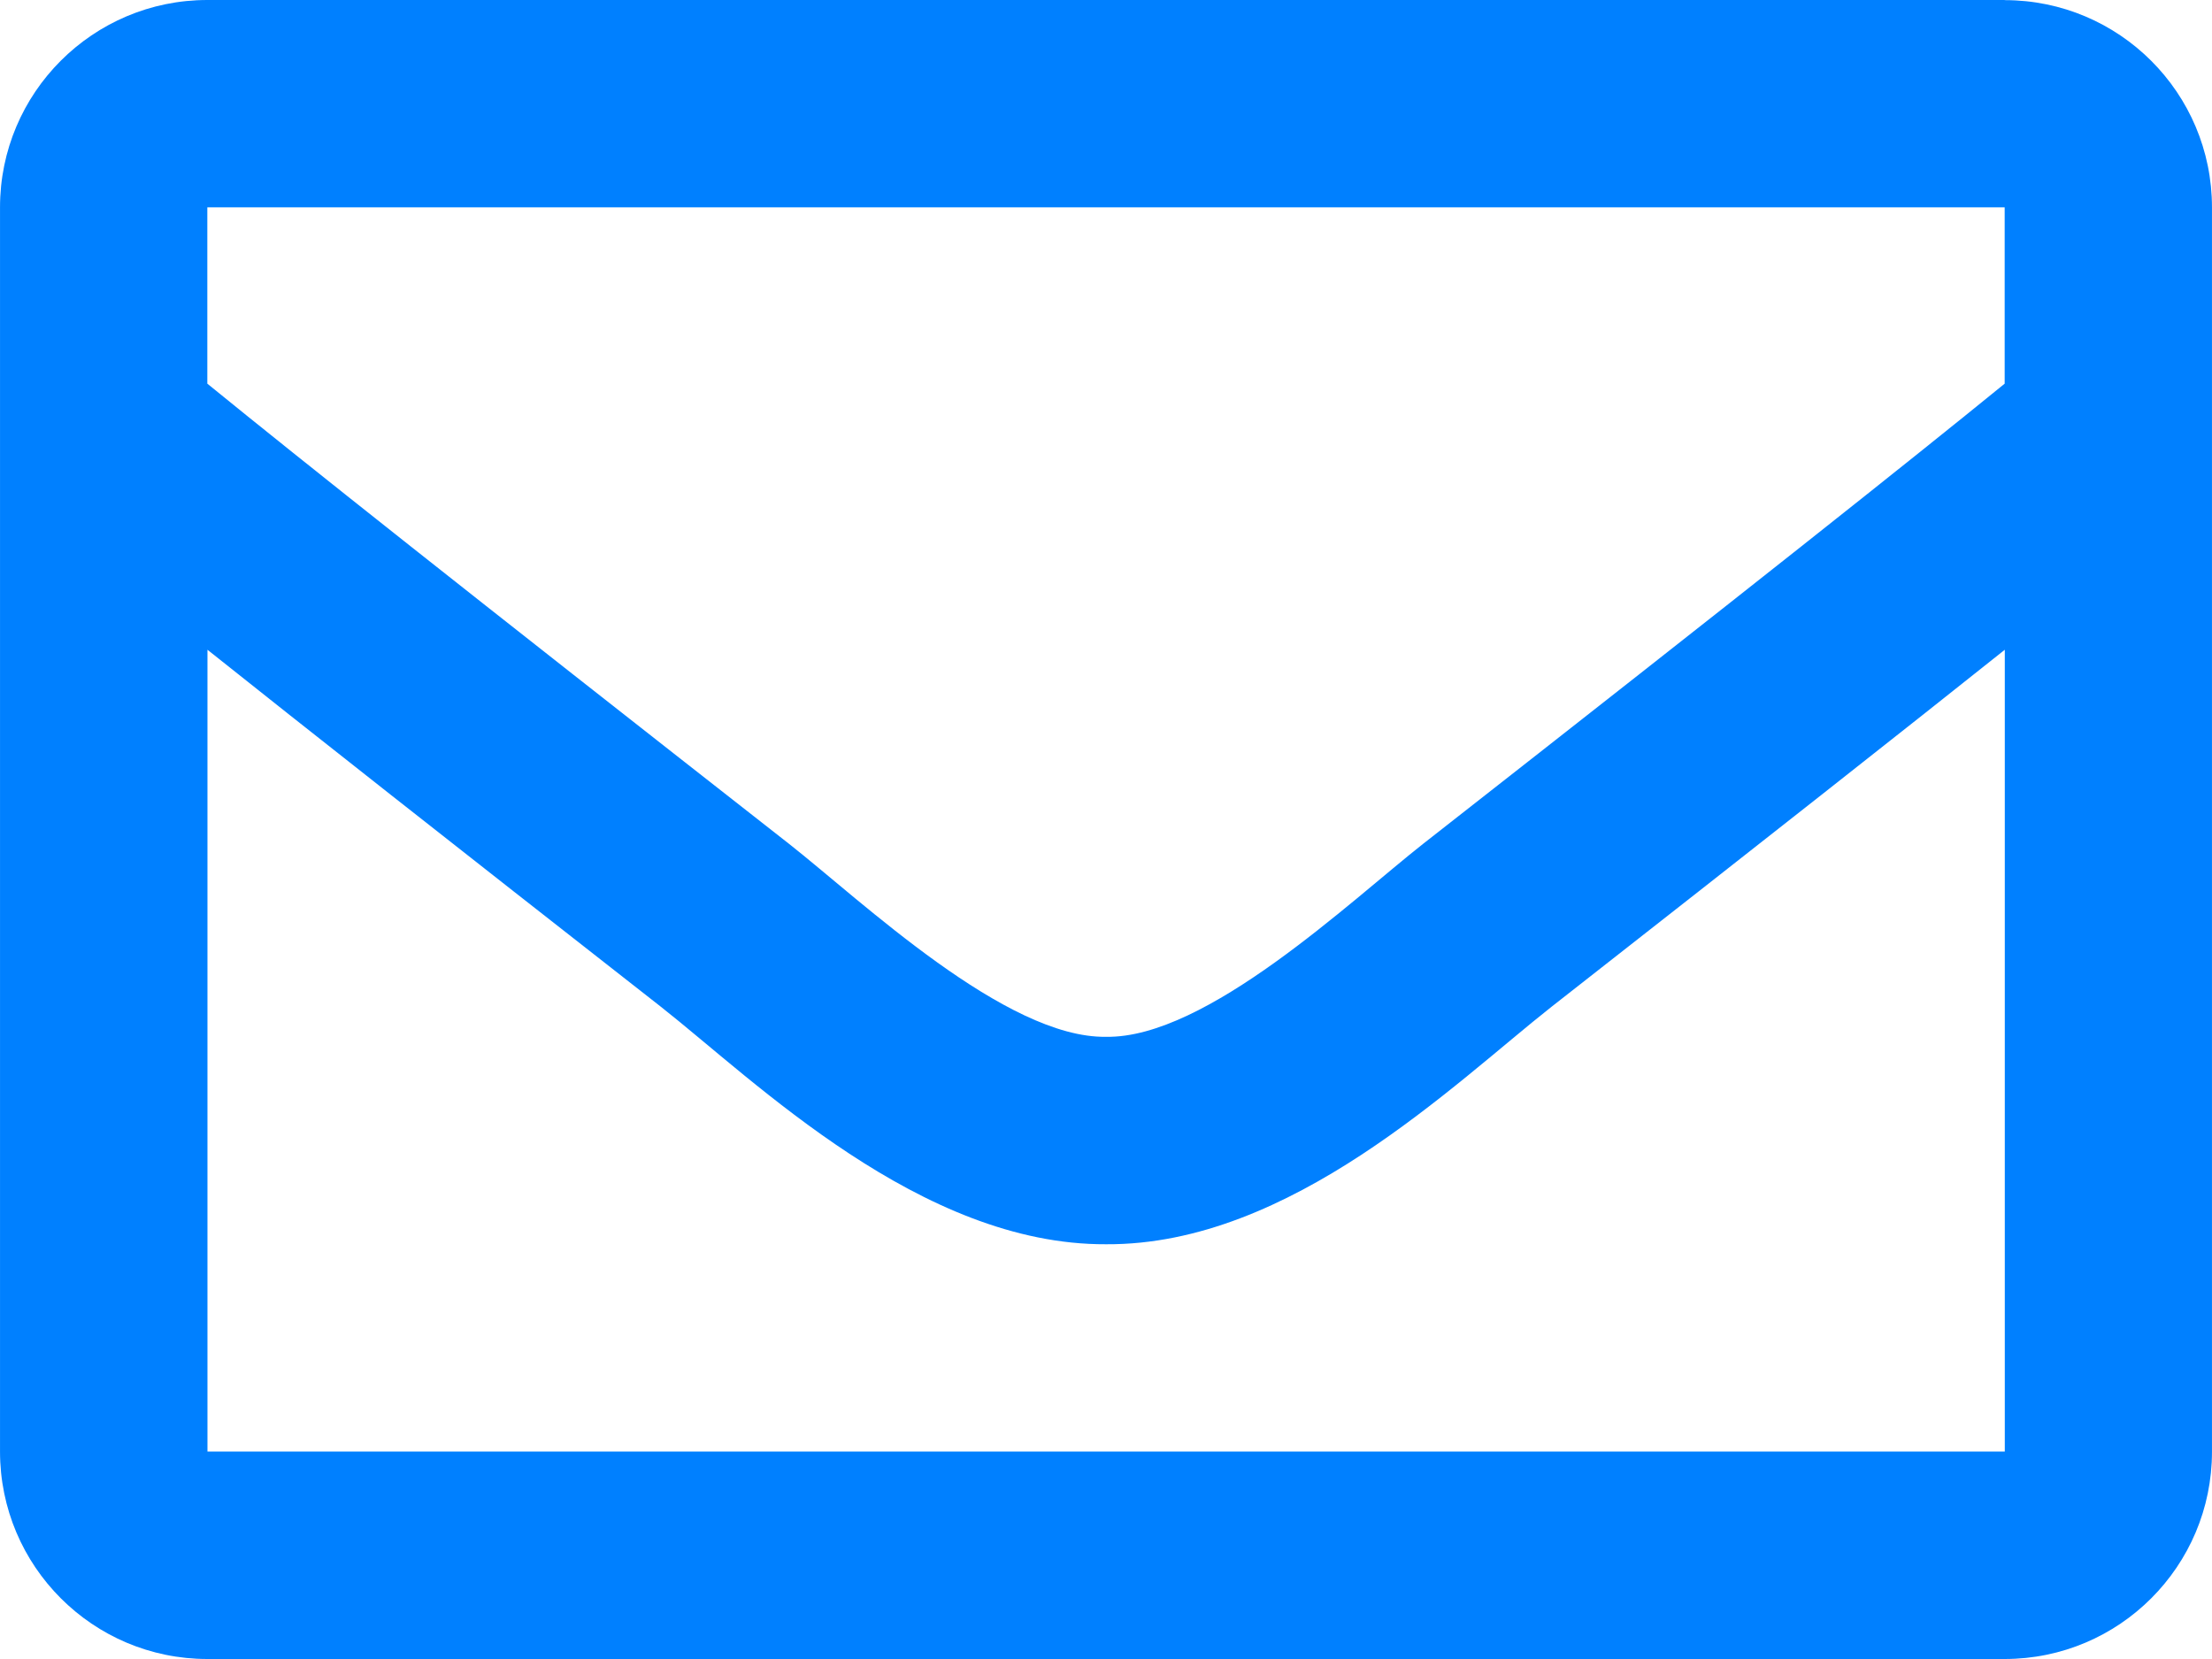 <?xml version="1.0" encoding="UTF-8" standalone="no"?>
<!-- Created with Inkscape (http://www.inkscape.org/) -->

<svg
   xmlns:dc="http://purl.org/dc/elements/1.1/"
   xmlns:cc="http://creativecommons.org/ns#"
   xmlns:rdf="http://www.w3.org/1999/02/22-rdf-syntax-ns#"
   xmlns:svg="http://www.w3.org/2000/svg"
   xmlns="http://www.w3.org/2000/svg"
   xmlns:sodipodi="http://sodipodi.sourceforge.net/DTD/sodipodi-0.dtd"
   xmlns:inkscape="http://www.inkscape.org/namespaces/inkscape"
   width="64"
   height="48"
   viewBox="0 0 16.933 12.7"
   version="1.1"
   id="svg8"
   inkscape:version="0.92.3 (2405546, 2018-03-11)"
   sodipodi:docname="mail.svg">
  <defs
     id="defs2" />
  <sodipodi:namedview
     id="base"
     pagecolor="#ffffff"
     bordercolor="#666666"
     borderopacity="1.0"
     inkscape:pageopacity="0.0"
     inkscape:pageshadow="2"
     inkscape:zoom="5.6"
     inkscape:cx="50.462978"
     inkscape:cy="19.684009"
     inkscape:document-units="mm"
     inkscape:current-layer="layer1"
     showgrid="false"
     units="px"
     inkscape:window-width="1600"
     inkscape:window-height="845"
     inkscape:window-x="0"
     inkscape:window-y="27"
     inkscape:window-maximized="1" />
  <g
     inkscape:label="Layer 1"
     inkscape:groupmode="layer"
     id="layer1"
     transform="translate(0,-284.3)">
    <path
       id="path815"
       d="M 15.346,284.3 H 1.587 C 0.711,284.3 0,285.011 0,285.887 v 9.525 C 0,296.289 0.711,297 1.587,297 H 15.346 c 0.877,0 1.587,-0.711 1.587,-1.587 v -9.525 c 0,-0.877 -0.711,-1.587 -1.587,-1.587 z m 0,1.587 v 1.35 c -0.742,0.604 -1.924,1.543 -4.451,3.522 -0.557,0.438 -1.66,1.491 -2.428,1.478 -0.768,0.012 -1.871,-1.04 -2.428,-1.478 C 3.512,288.78 2.329,287.841 1.587,287.237 v -1.35 z m -13.758,9.525 v -6.138 c 0.758,0.604 1.833,1.451 3.471,2.733 0.723,0.569 1.989,1.825 3.409,1.818 1.413,0.008 2.663,-1.23 3.408,-1.817 1.638,-1.283 2.713,-2.13 3.471,-2.734 v 6.138 z"
       inkscape:connector-curvature="0"
       style="fill:#0080ff;stroke-width:0.265" />
  </g>
</svg>
